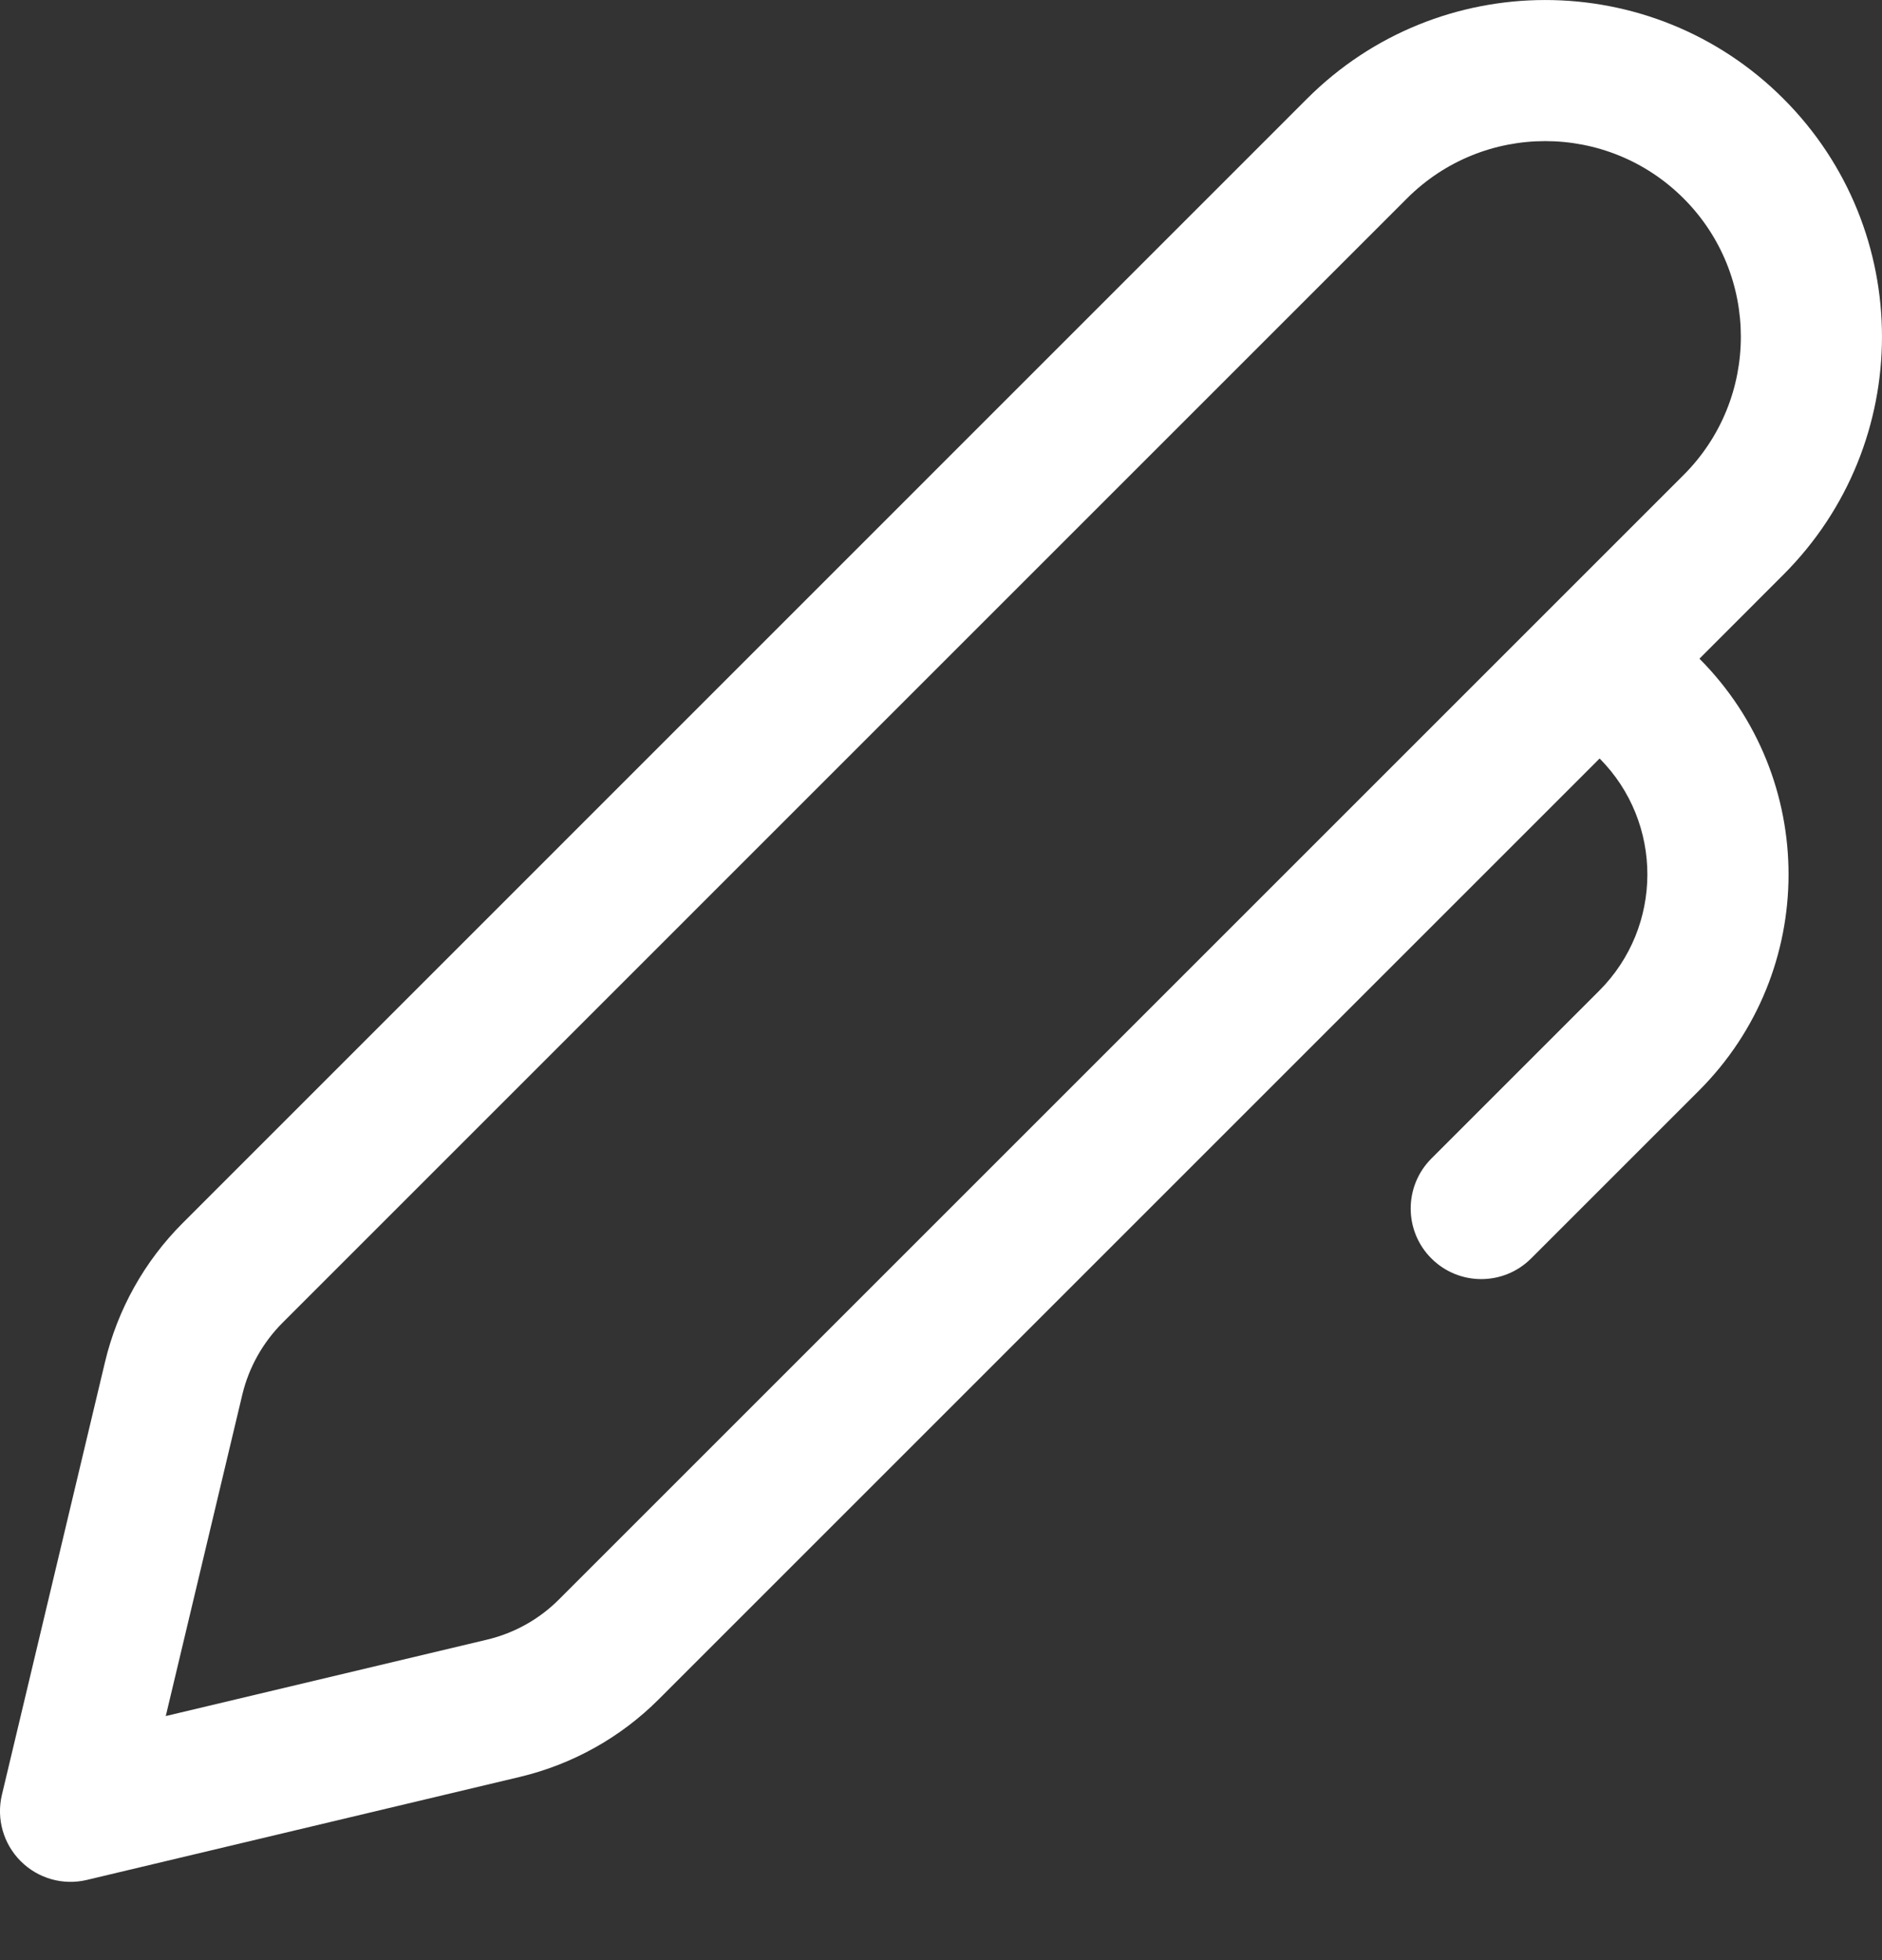 <svg width="24" height="25" viewBox="0 0 24 25" fill="none" xmlns="http://www.w3.org/2000/svg">
<rect x="0" y="0" width="24" height="25" fill="#333333" stroke="none"/>
<path d="M22.742 1.258C21.065 -0.419 18.346 -0.419 16.669 1.258L2.329 15.6C1.842 16.087 1.499 16.701 1.339 17.372L0.024 22.893C-0.048 23.197 0.043 23.517 0.264 23.738C0.485 23.959 0.804 24.05 1.108 23.977L6.63 22.663C7.301 22.503 7.915 22.16 8.402 21.672L20.399 9.674C21.213 10.494 21.211 11.819 20.393 12.637L18.253 14.777C17.902 15.129 17.902 15.699 18.253 16.05C18.605 16.402 19.174 16.402 19.526 16.05L21.666 13.91C23.187 12.389 23.189 9.924 21.672 8.401L22.742 7.33C24.419 5.653 24.419 2.935 22.742 1.258ZM17.942 2.531C18.916 1.556 20.495 1.556 21.47 2.531C22.443 3.504 22.444 5.084 21.47 6.058L7.129 20.399C6.877 20.652 6.56 20.829 6.213 20.912L2.114 21.887L3.09 17.788C3.173 17.442 3.35 17.125 3.602 16.872L17.942 2.531Z" fill="white"/>
</svg>
